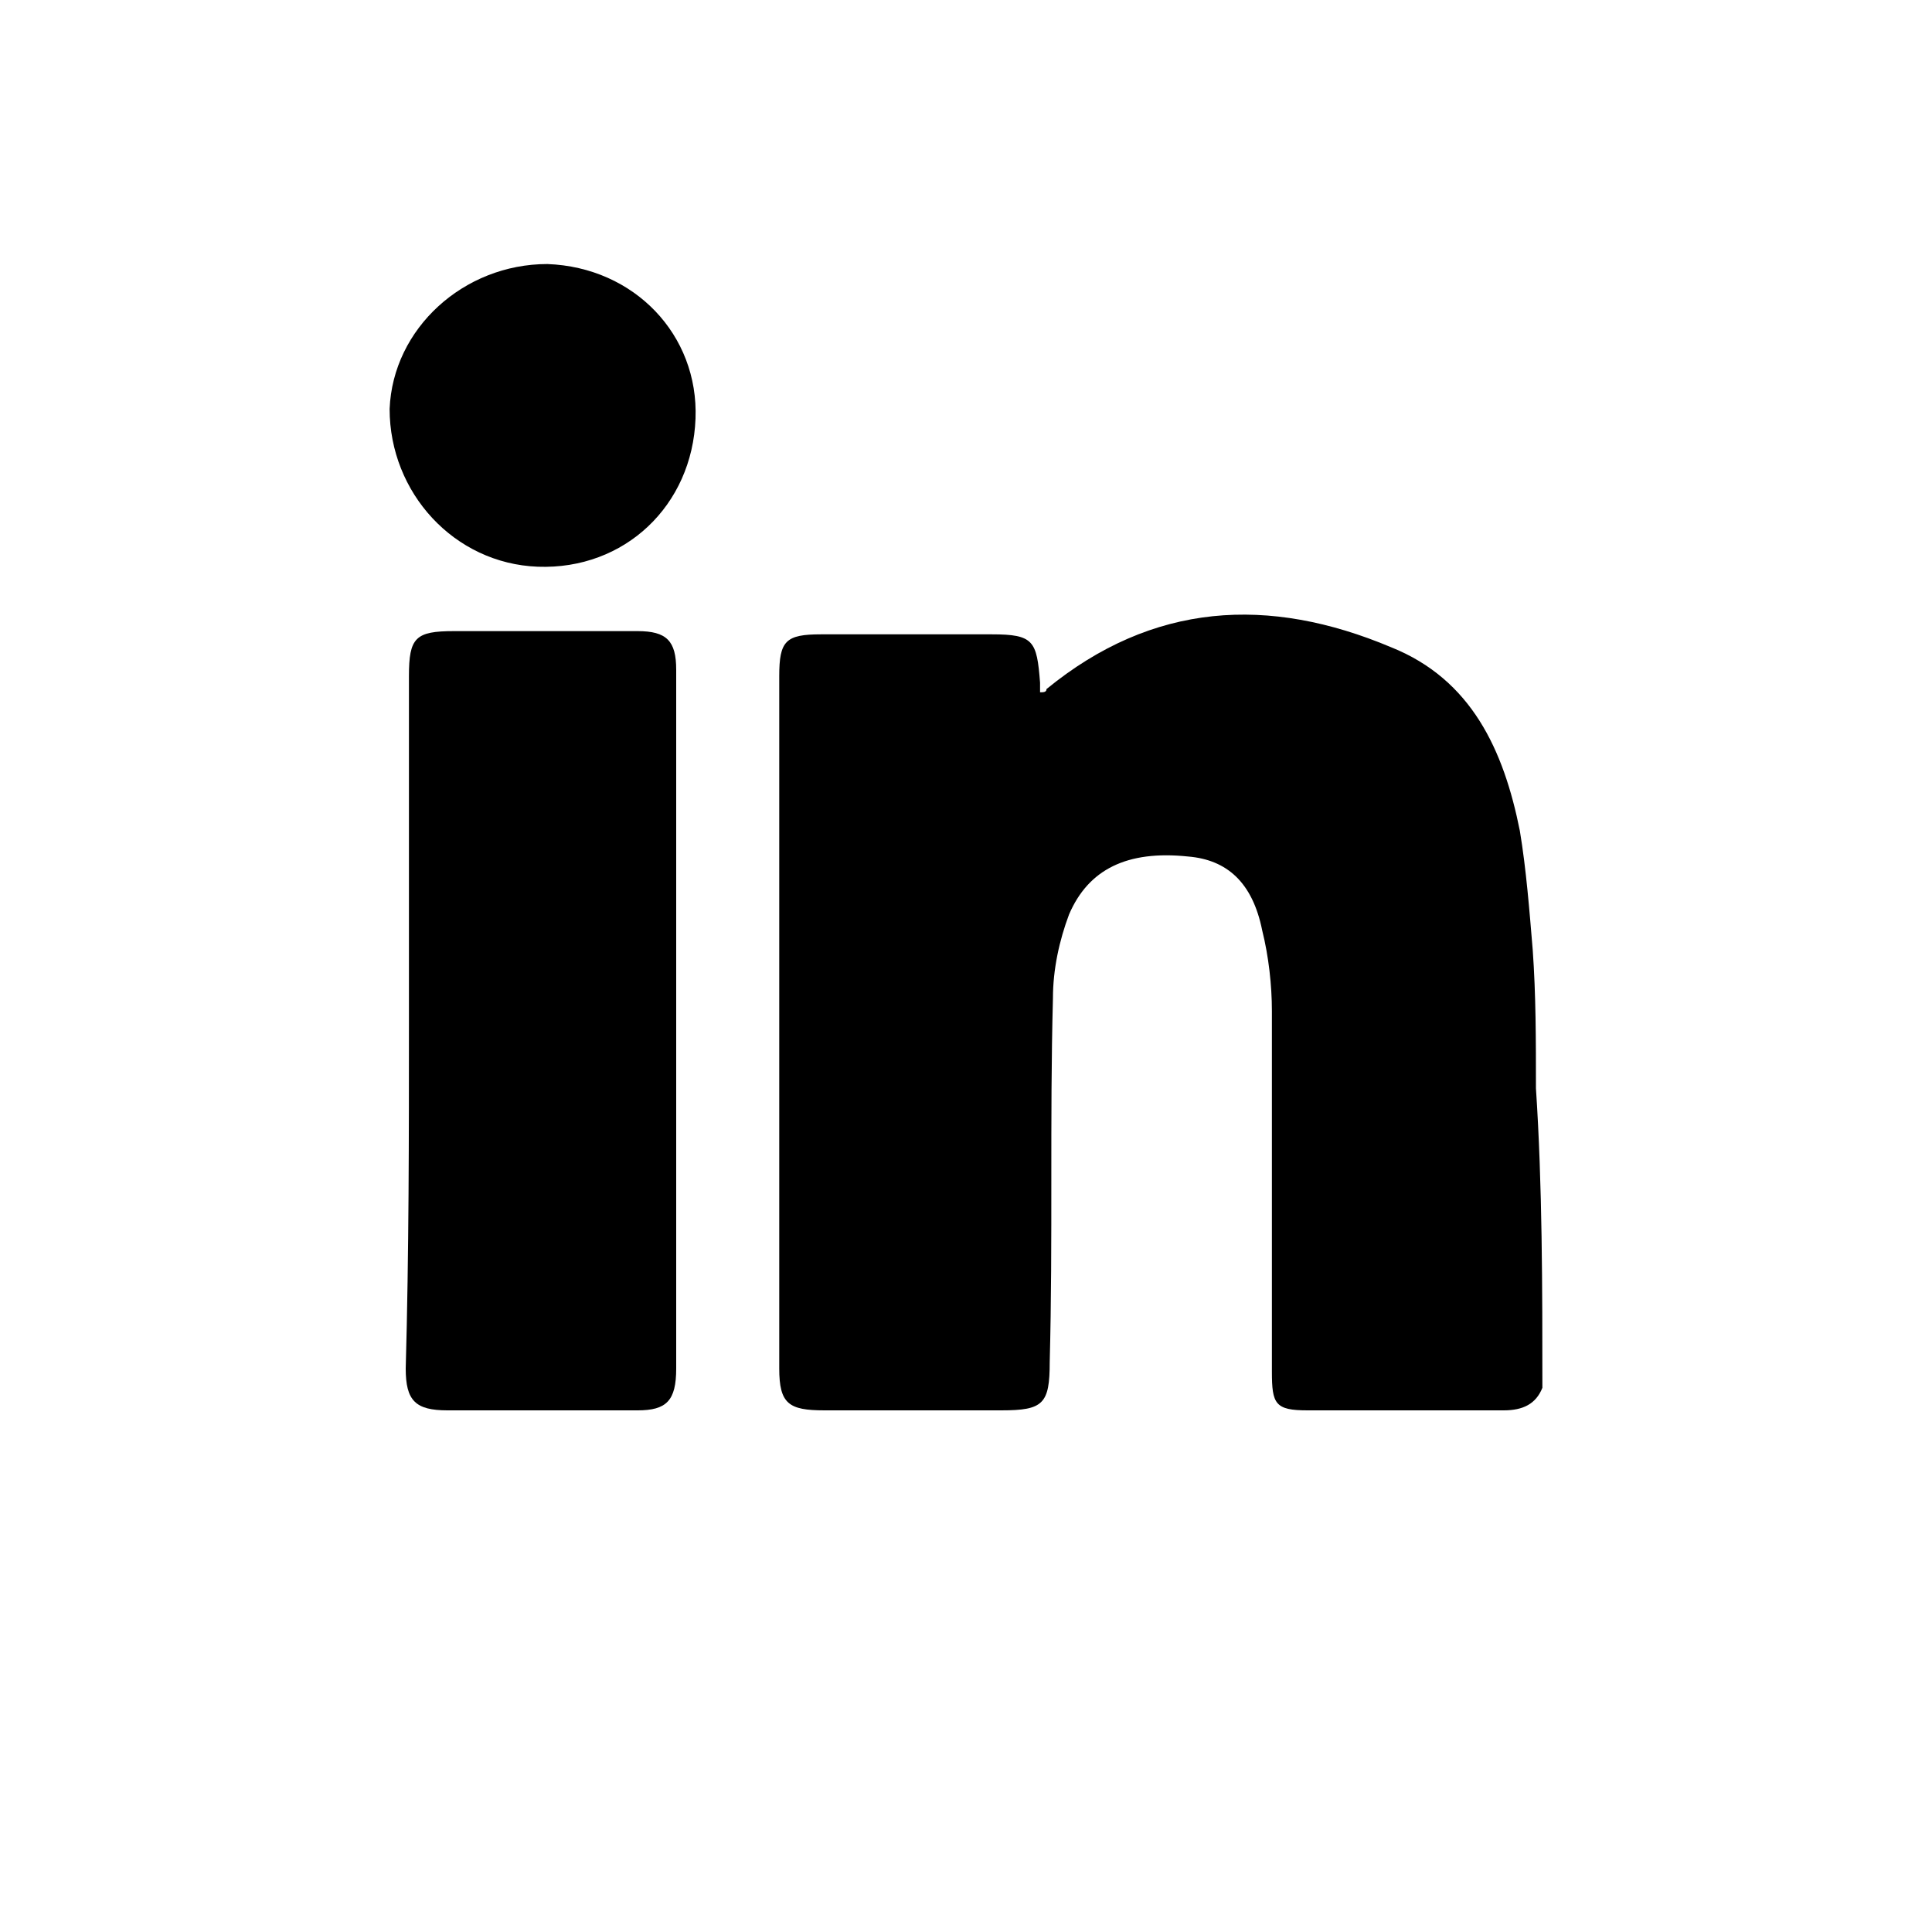 <?xml version="1.0" encoding="utf-8"?>
<!-- Generator: Adobe Illustrator 24.0.3, SVG Export Plug-In . SVG Version: 6.00 Build 0)  -->
<svg version="1.1" id="Layer_1" xmlns="http://www.w3.org/2000/svg" xmlns:xlink="http://www.w3.org/1999/xlink" x="0px" y="0px"
	 viewBox="0 0 60 60" style="enable-background:new 0 0 60 60;" xml:space="preserve">
<g>
	<path d="M47.9,43.1c-0.2,0.5-0.6,0.7-1.2,0.7c-2,0-4.1,0-6.1,0c-1,0-1.1-0.2-1.1-1.2c0-3.7,0-7.5,0-11.2c0-0.8-0.1-1.7-0.3-2.5
		c-0.3-1.5-1.1-2.2-2.3-2.3c-1.9-0.2-3.1,0.4-3.7,1.8c-0.3,0.8-0.5,1.7-0.5,2.6c-0.1,3.8,0,7.5-0.1,11.3c0,1.3-0.2,1.5-1.5,1.5
		c-1.8,0-3.7,0-5.5,0c-1.1,0-1.4-0.2-1.4-1.3c0-7.2,0-14.4,0-21.5c0-1.1,0.2-1.3,1.3-1.3c1.8,0,3.5,0,5.3,0c1.3,0,1.4,0.2,1.5,1.5
		c0,0.1,0,0.2,0,0.3c0.1,0,0.2,0,0.2-0.1c3.3-2.7,6.9-2.9,10.7-1.3c2.5,1,3.5,3.2,4,5.7c0.2,1.2,0.3,2.5,0.4,3.7
		c0.1,1.4,0.1,2.8,0.1,4.3C47.9,36.8,47.9,40,47.9,43.1z"/>
	<path d="M12.7,31.7c0-3.6,0-7.1,0-10.7c0-1.2,0.2-1.4,1.4-1.4c1.9,0,3.8,0,5.7,0c0.9,0,1.2,0.3,1.2,1.2c0,7.2,0,14.5,0,21.7
		c0,1-0.3,1.3-1.2,1.3c-2,0-3.9,0-5.9,0c-1,0-1.3-0.3-1.3-1.3C12.7,38.9,12.7,35.3,12.7,31.7z"/>
	<path d="M17,8.2c2.7,0.1,4.7,2.2,4.6,4.8c-0.1,2.7-2.2,4.7-4.9,4.6c-2.6-0.1-4.6-2.3-4.6-4.9C12.2,10.2,14.4,8.2,17,8.2z"/>
</g>
</svg>
